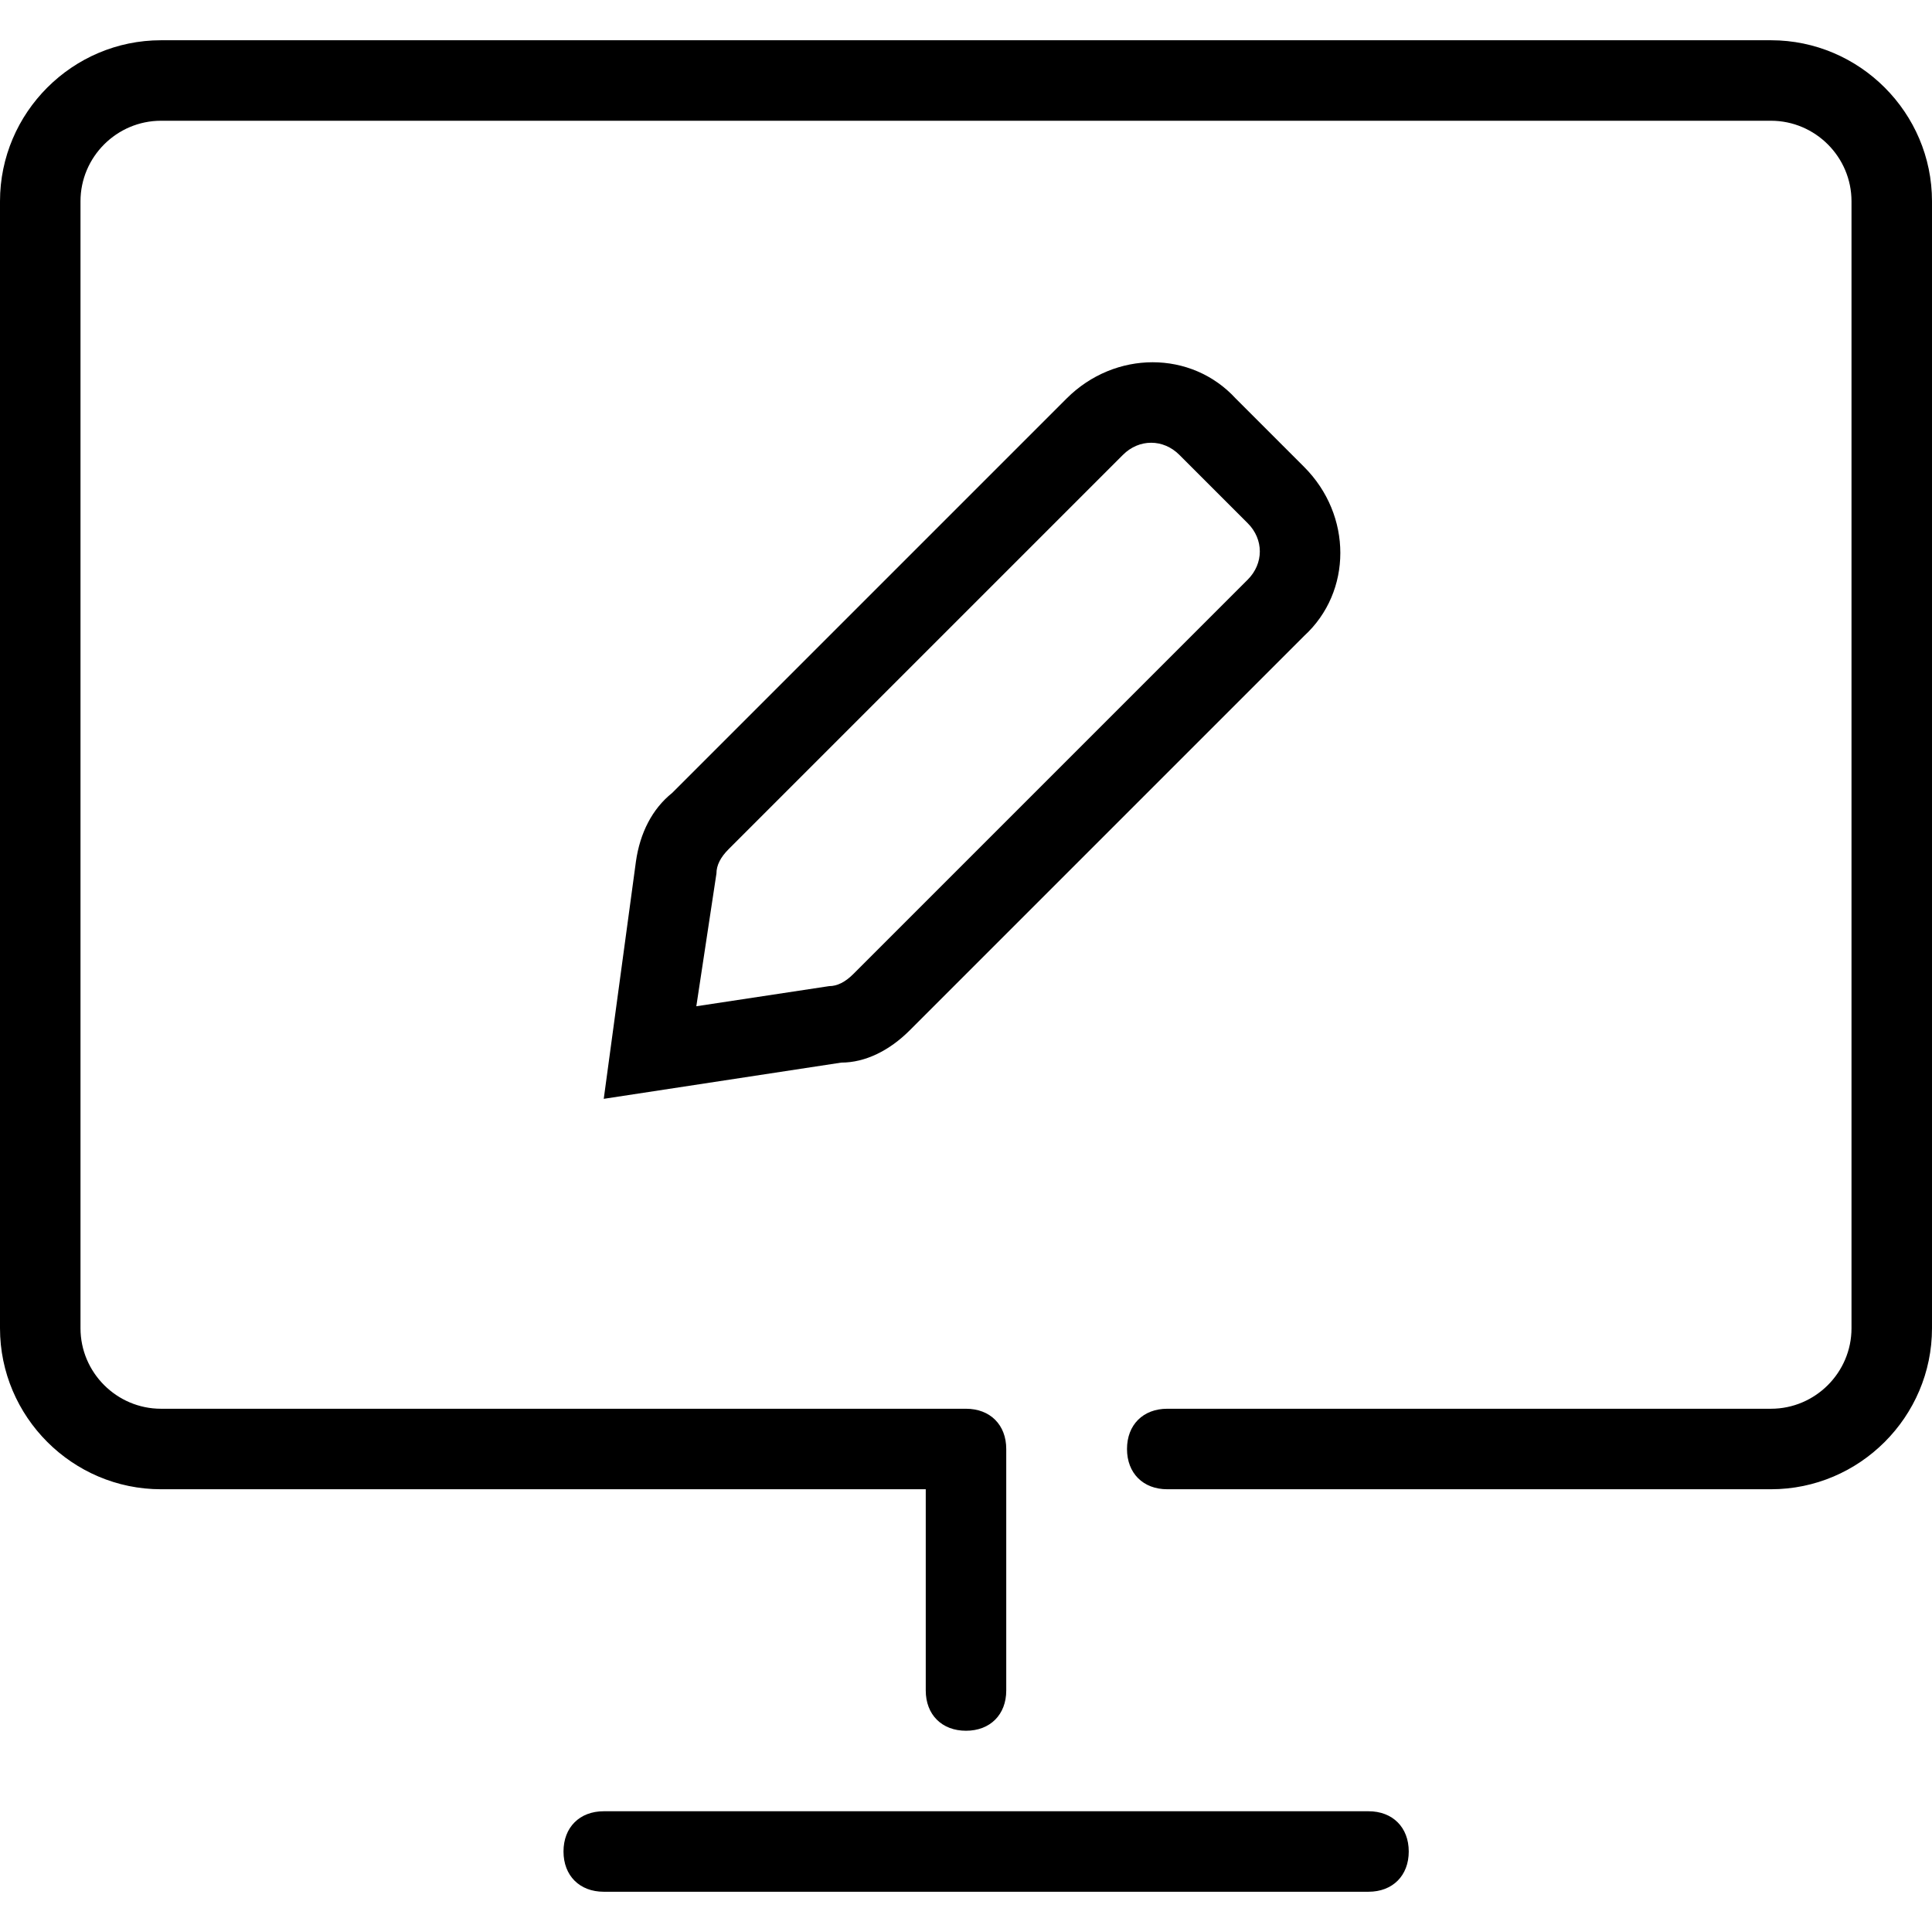 <svg xmlns="http://www.w3.org/2000/svg" viewBox="0 0 48 48"><path d="M29 37v-2h15c1.1 0 2-.9 2-2V5c0-1.1-.9-2-2-2H4c-1.1 0-2 .9-2 2v28c0 1.1.9 2 2 2h20v2H4c-2.2 0-4-1.8-4-4V5c0-2.2 1.8-4 4-4h40c2.2 0 4 1.8 4 4v28c0 2.2-1.8 4-4 4H29zm0-2h15c1.1 0 2-.9 2-2V5c0-1.1-.9-2-2-2H4c-1.1 0-2 .9-2 2v28c0 1.1.9 2 2 2h20c.6 0 1 .4 1 1v6c0 .6-.4 1-1 1s-1-.4-1-1v-5H4c-2.2 0-4-1.8-4-4V5c0-2.2 1.8-4 4-4h40c2.2 0 4 1.8 4 4v28c0 2.2-1.8 4-4 4H29c-.6 0-1-.4-1-1s.4-1 1-1zM15 45h19c.6 0 1 .4 1 1s-.4 1-1 1H15c-.6 0-1-.4-1-1s.4-1 1-1zm1.7-25.3l9.8-9.8c1.2-1.2 3.1-1.2 4.2 0l1.7 1.7c1.2 1.2 1.2 3.1 0 4.2l-9.8 9.8c-.5.5-1.1.8-1.7.8l-5.9.9.8-5.9c.1-.7.4-1.3.9-1.7zm1.4 1.4c-.2.2-.3.4-.3.6l-.5 3.3 3.3-.5c.2 0 .4-.1.6-.3l9.8-9.8c.4-.4.4-1 0-1.4l-1.7-1.7c-.4-.4-1-.4-1.4 0l-9.8 9.8z"/></svg>